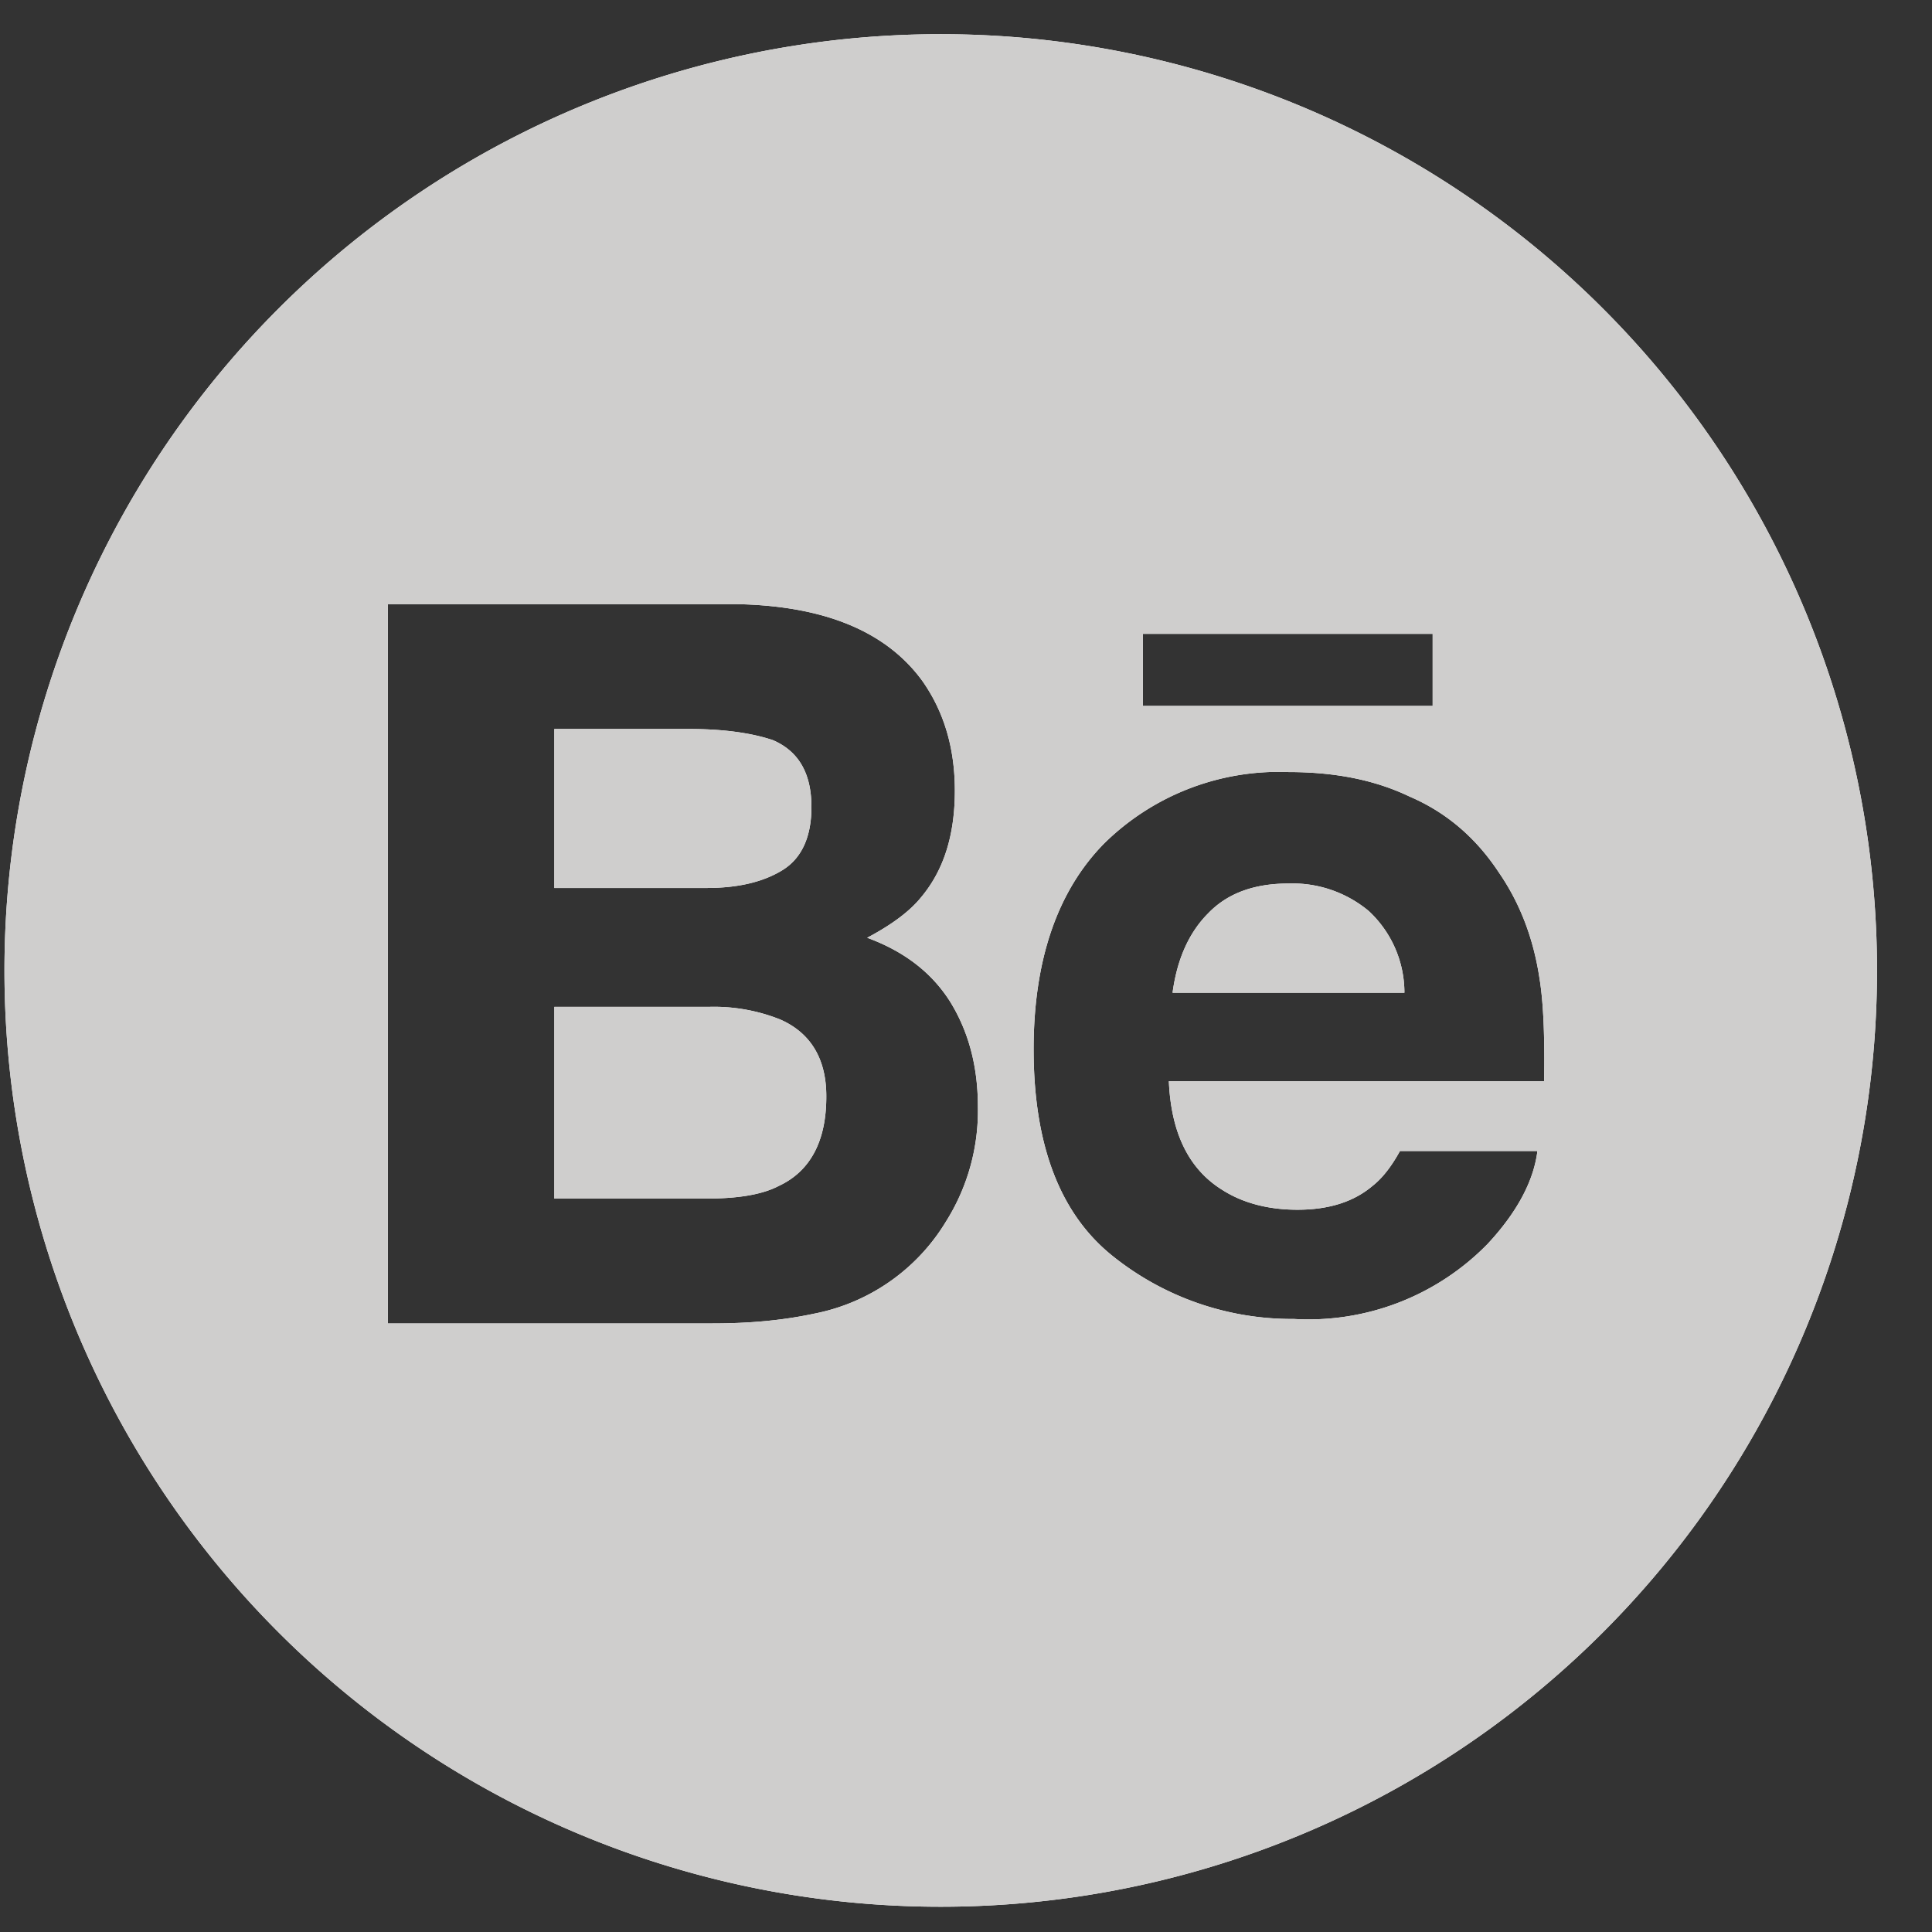 <svg xmlns="http://www.w3.org/2000/svg" xmlns:xlink="http://www.w3.org/1999/xlink" width="26" height="26" viewBox="0 0 26 26"><rect x="0" y="0" width="26" height="26" fill="#333333" stroke="none"/><defs><path id="a" d="M1161.28 139.5h-3.9v-.97h3.9zm-6.5 3.97c.25.4.38.87.38 1.42a2.8 2.8 0 0 1-.43 1.55 2.67 2.67 0 0 1-1.78 1.24c-.42.09-.87.13-1.36.13h-4.37v-9.68h4.68c1.18.02 2.02.36 2.51 1.03.29.41.44.9.44 1.48 0 .6-.15 1.07-.45 1.43-.16.2-.41.38-.73.55.49.18.86.46 1.11.85zm-5.32-1.52h2.05c.42 0 .76-.08 1.02-.24.26-.16.39-.45.39-.85 0-.45-.17-.75-.52-.9-.3-.1-.68-.15-1.14-.15h-1.8zm3.66 2.8c0-.5-.21-.85-.62-1.03a2.4 2.4 0 0 0-.96-.17h-2.08v2.58h2.04c.42 0 .75-.05.98-.17.43-.2.64-.61.64-1.2zm9.6-1.57c.05.31.07.77.06 1.37h-5.05c.03.7.27 1.19.73 1.47.27.17.61.26 1 .26.41 0 .75-.1 1.01-.32.14-.11.26-.27.37-.47h1.85c-.05.4-.27.82-.67 1.25a3.37 3.37 0 0 1-2.61 1.01 3.85 3.85 0 0 1-2.44-.85c-.71-.57-1.06-1.5-1.06-2.78 0-1.2.32-2.13.95-2.77a3.35 3.35 0 0 1 2.48-.96c.61 0 1.15.1 1.63.33.49.21.89.55 1.2 1.02.29.42.47.9.55 1.44zm-1.82.18a1.5 1.5 0 0 0-.48-1.1 1.6 1.6 0 0 0-1.08-.37c-.46 0-.82.13-1.08.4-.26.26-.42.62-.48 1.07zm-18.84-.3a12.6 12.6 0 1 0 25.2 0 12.6 12.6 0 0 0-25.2 0z"/></defs><desc>Generated with Avocode.</desc><g transform="translate(-1142 -130)"><use fill="#fff" xlink:href="#a"/><use fill="#cfcecd" xlink:href="#a"/></g></svg>